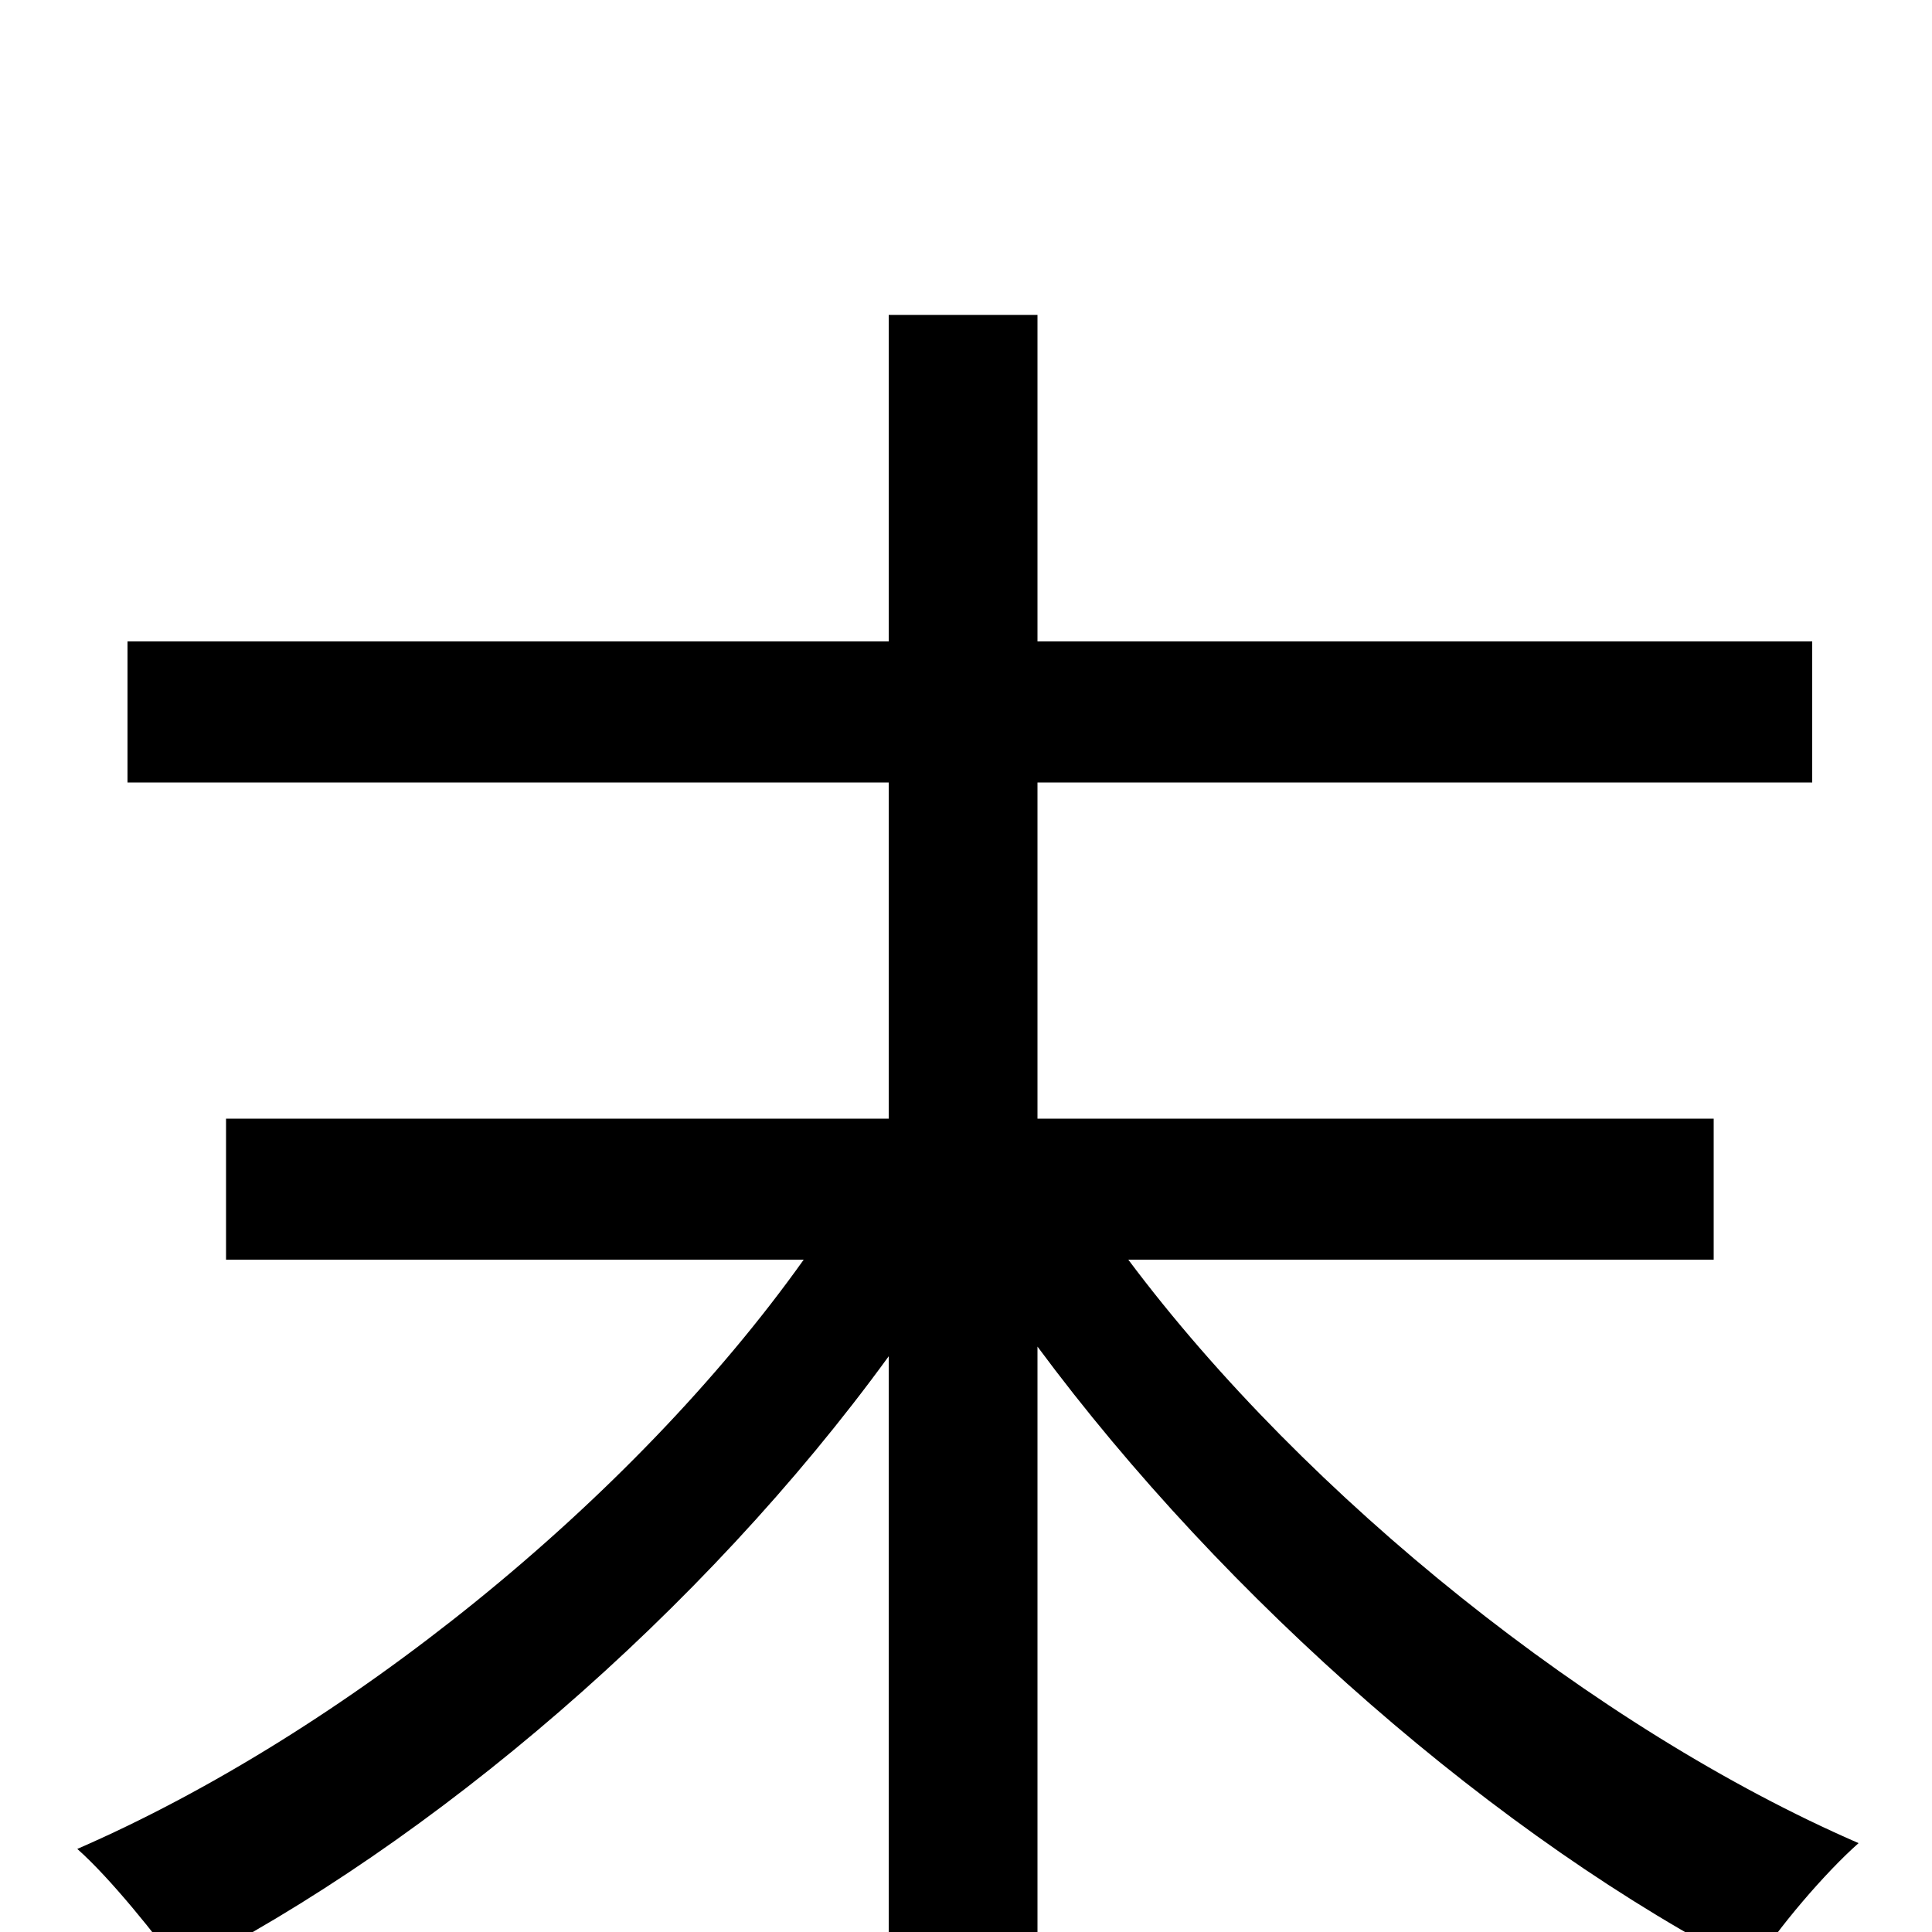 <svg xmlns="http://www.w3.org/2000/svg" viewBox="0 -1000 1000 1000">
	<path fill="#000000" d="M887 -348V-421H537V-595H938V-668H537V-837H460V-668H66V-595H460V-421H117V-348H416C327 -223 178 -103 40 -43C57 -28 81 2 94 20C224 -46 364 -166 460 -298V76H537V-303C634 -172 776 -48 907 19C920 -2 945 -31 962 -46C826 -105 676 -225 584 -348Z"/>
</svg>